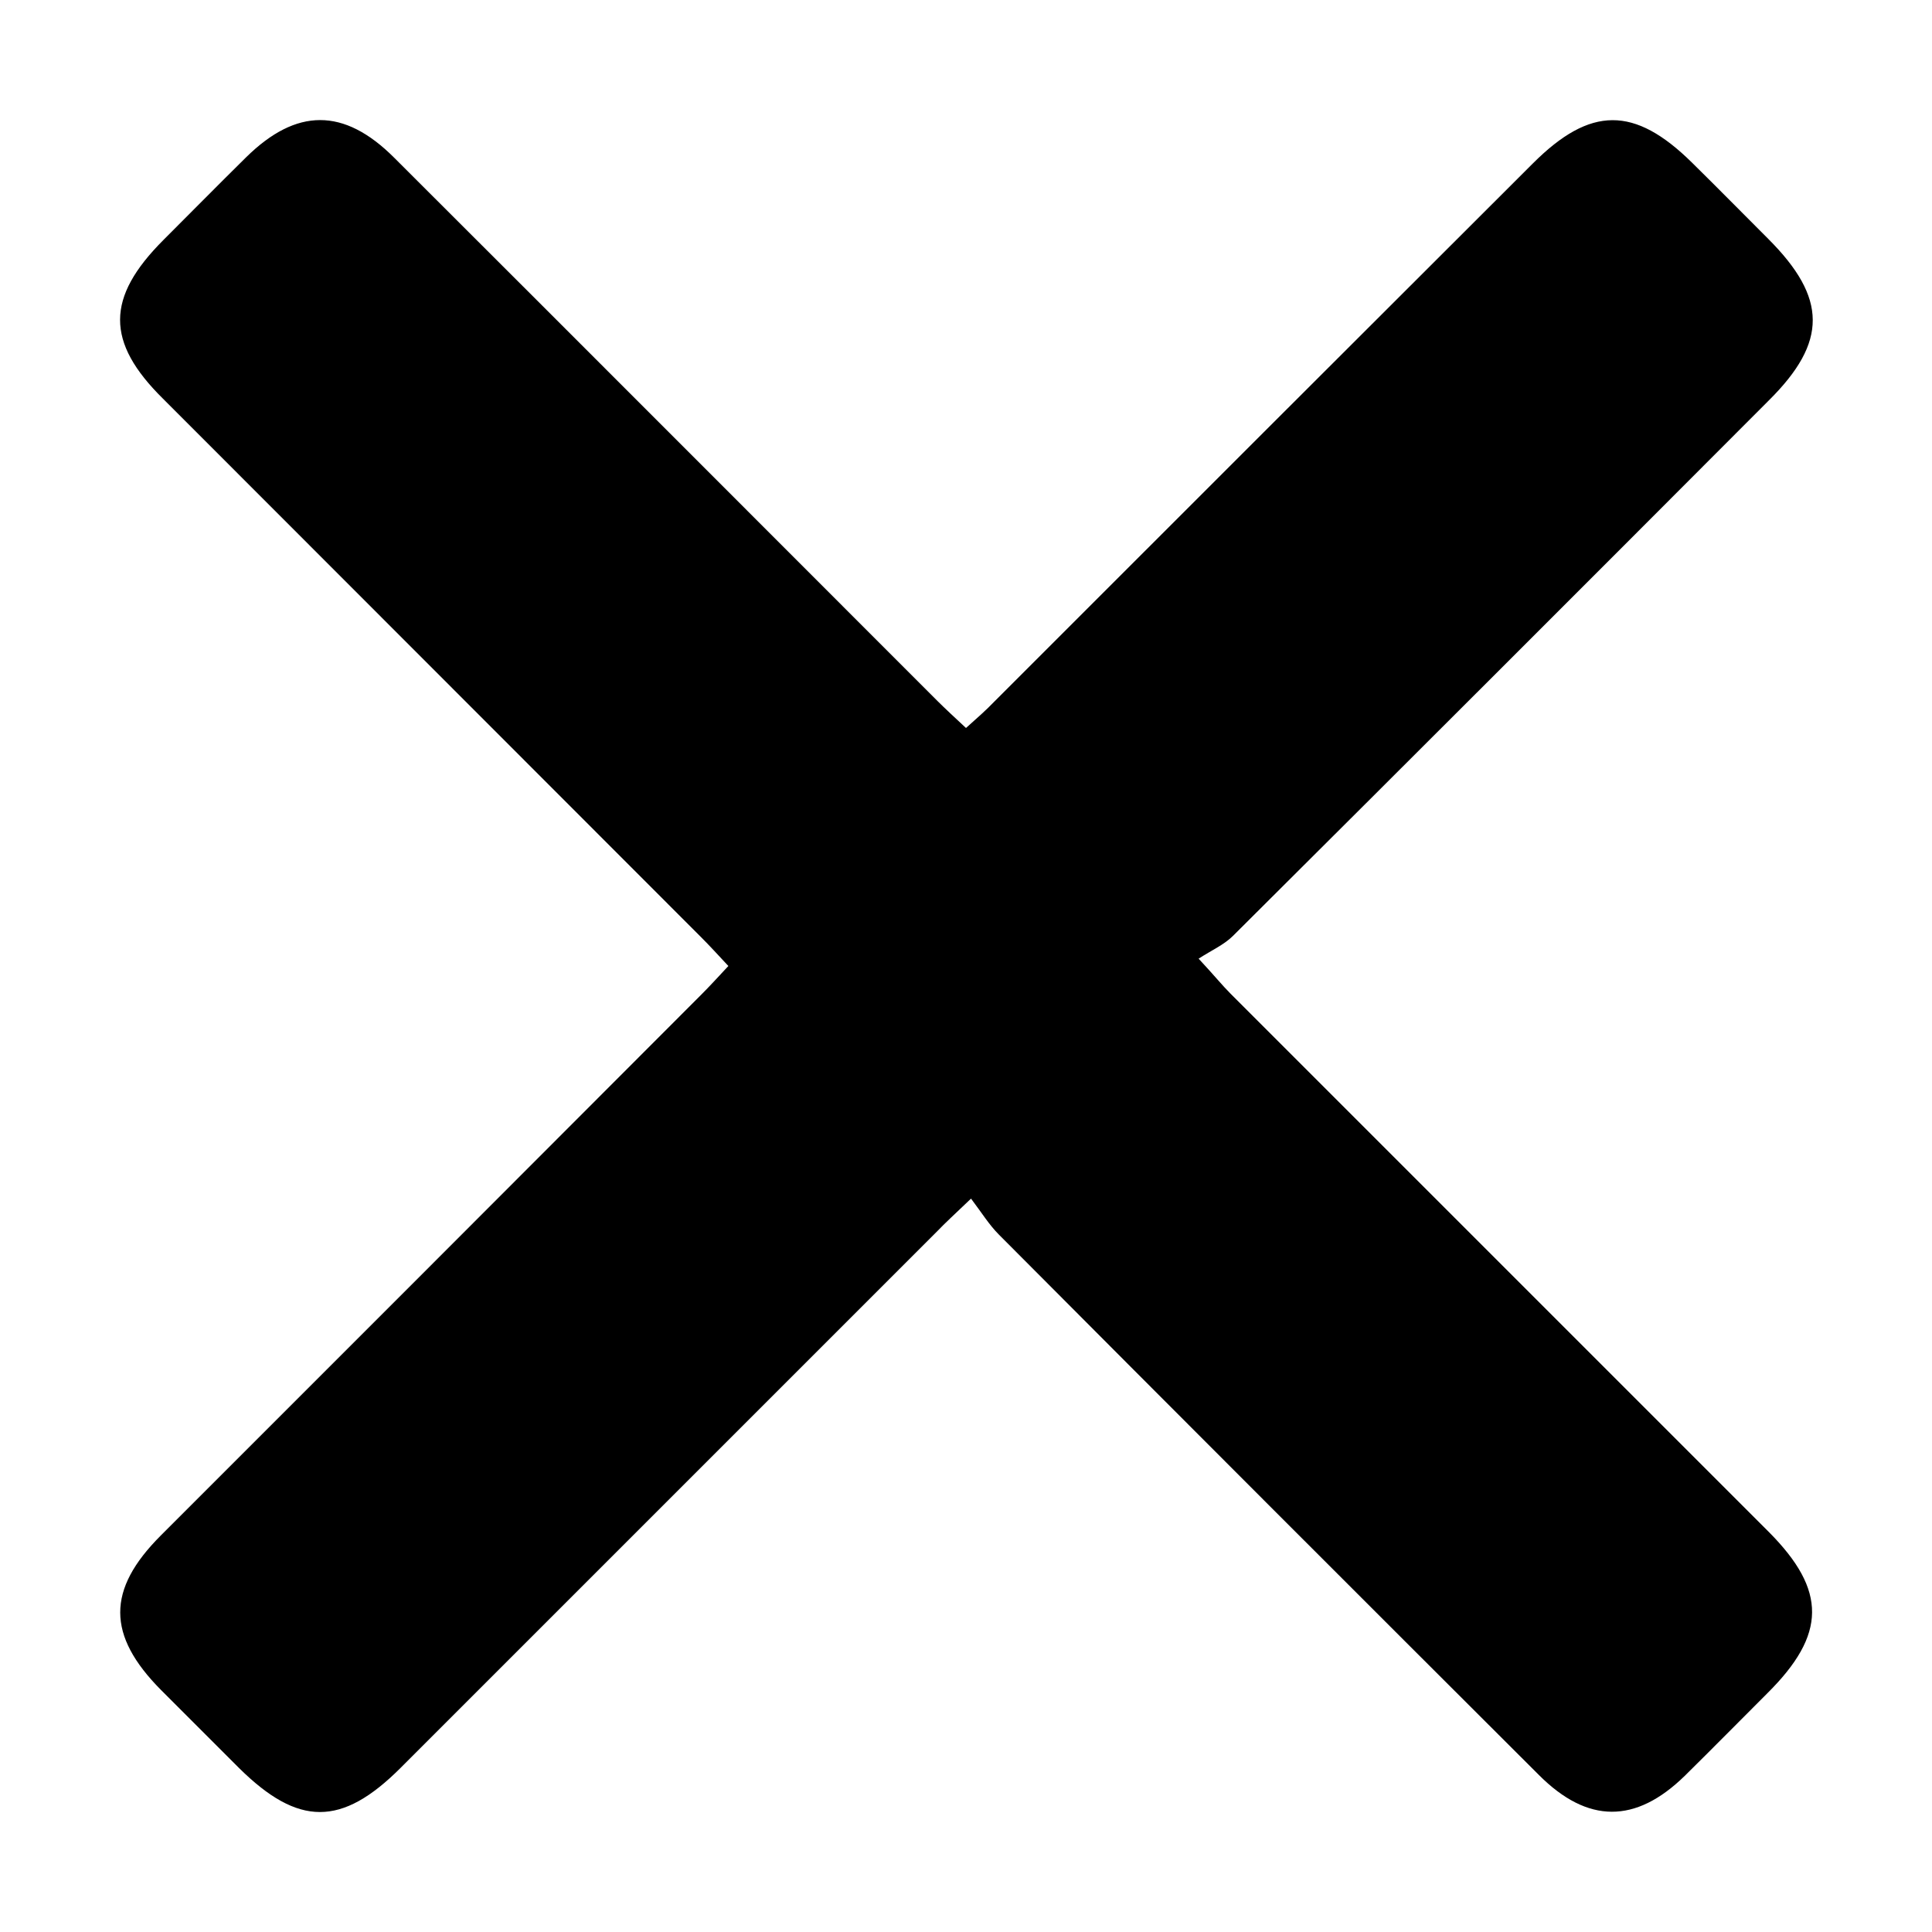 
<svg x="0px" y="0px"
	 viewBox="0 0 500 500" xml:space="preserve">
<path d="M457.4,438.2c-7.1,7.1-14.2,14.3-21.4,21.4c-12.7,12.4-25.1,12.4-37.7-0.2c-46.7-46.6-93.3-93.2-139.8-139.9
	c-2.5-2.5-4.4-5.6-7.2-9.3c-4.3,4.1-6.7,6.3-8.9,8.6c-46.2,46.2-92.5,92.5-138.7,138.7c-15.3,15.3-26.5,15.2-41.8,0.1
	c-6.7-6.7-13.5-13.5-20.2-20.2c-14.1-14.2-14.1-26-0.1-40c46.6-46.6,93.2-93.2,139.8-139.9c2.3-2.3,4.4-4.6,7.1-7.5
	c-2.7-2.9-4.8-5.2-7.1-7.5c-46.4-46.4-92.8-92.9-139.2-139.3C27.3,88.5,27.4,77,42.3,62.1c7.1-7.1,14.2-14.3,21.4-21.4
	c13-12.8,25.3-12.9,38.3,0.1c46.9,46.8,93.6,93.6,140.4,140.4c2.3,2.3,4.6,4.4,7.6,7.2c2.8-2.5,5.2-4.6,7.4-6.9
	c46.4-46.4,92.8-92.8,139.3-139.2c14.9-14.9,26.3-14.9,41.2-0.2c6.6,6.5,13.1,13.1,19.7,19.7c15.3,15.3,15.4,26.7,0.2,41.8
	c-46.2,46.3-92.4,92.5-138.7,138.6c-2.3,2.3-5.5,3.7-8.9,5.9c4.1,4.4,6.1,6.9,8.3,9.1c46.4,46.4,92.9,92.9,139.3,139.3
	C472.8,411.6,472.7,423,457.4,438.2z"/>
</svg>

